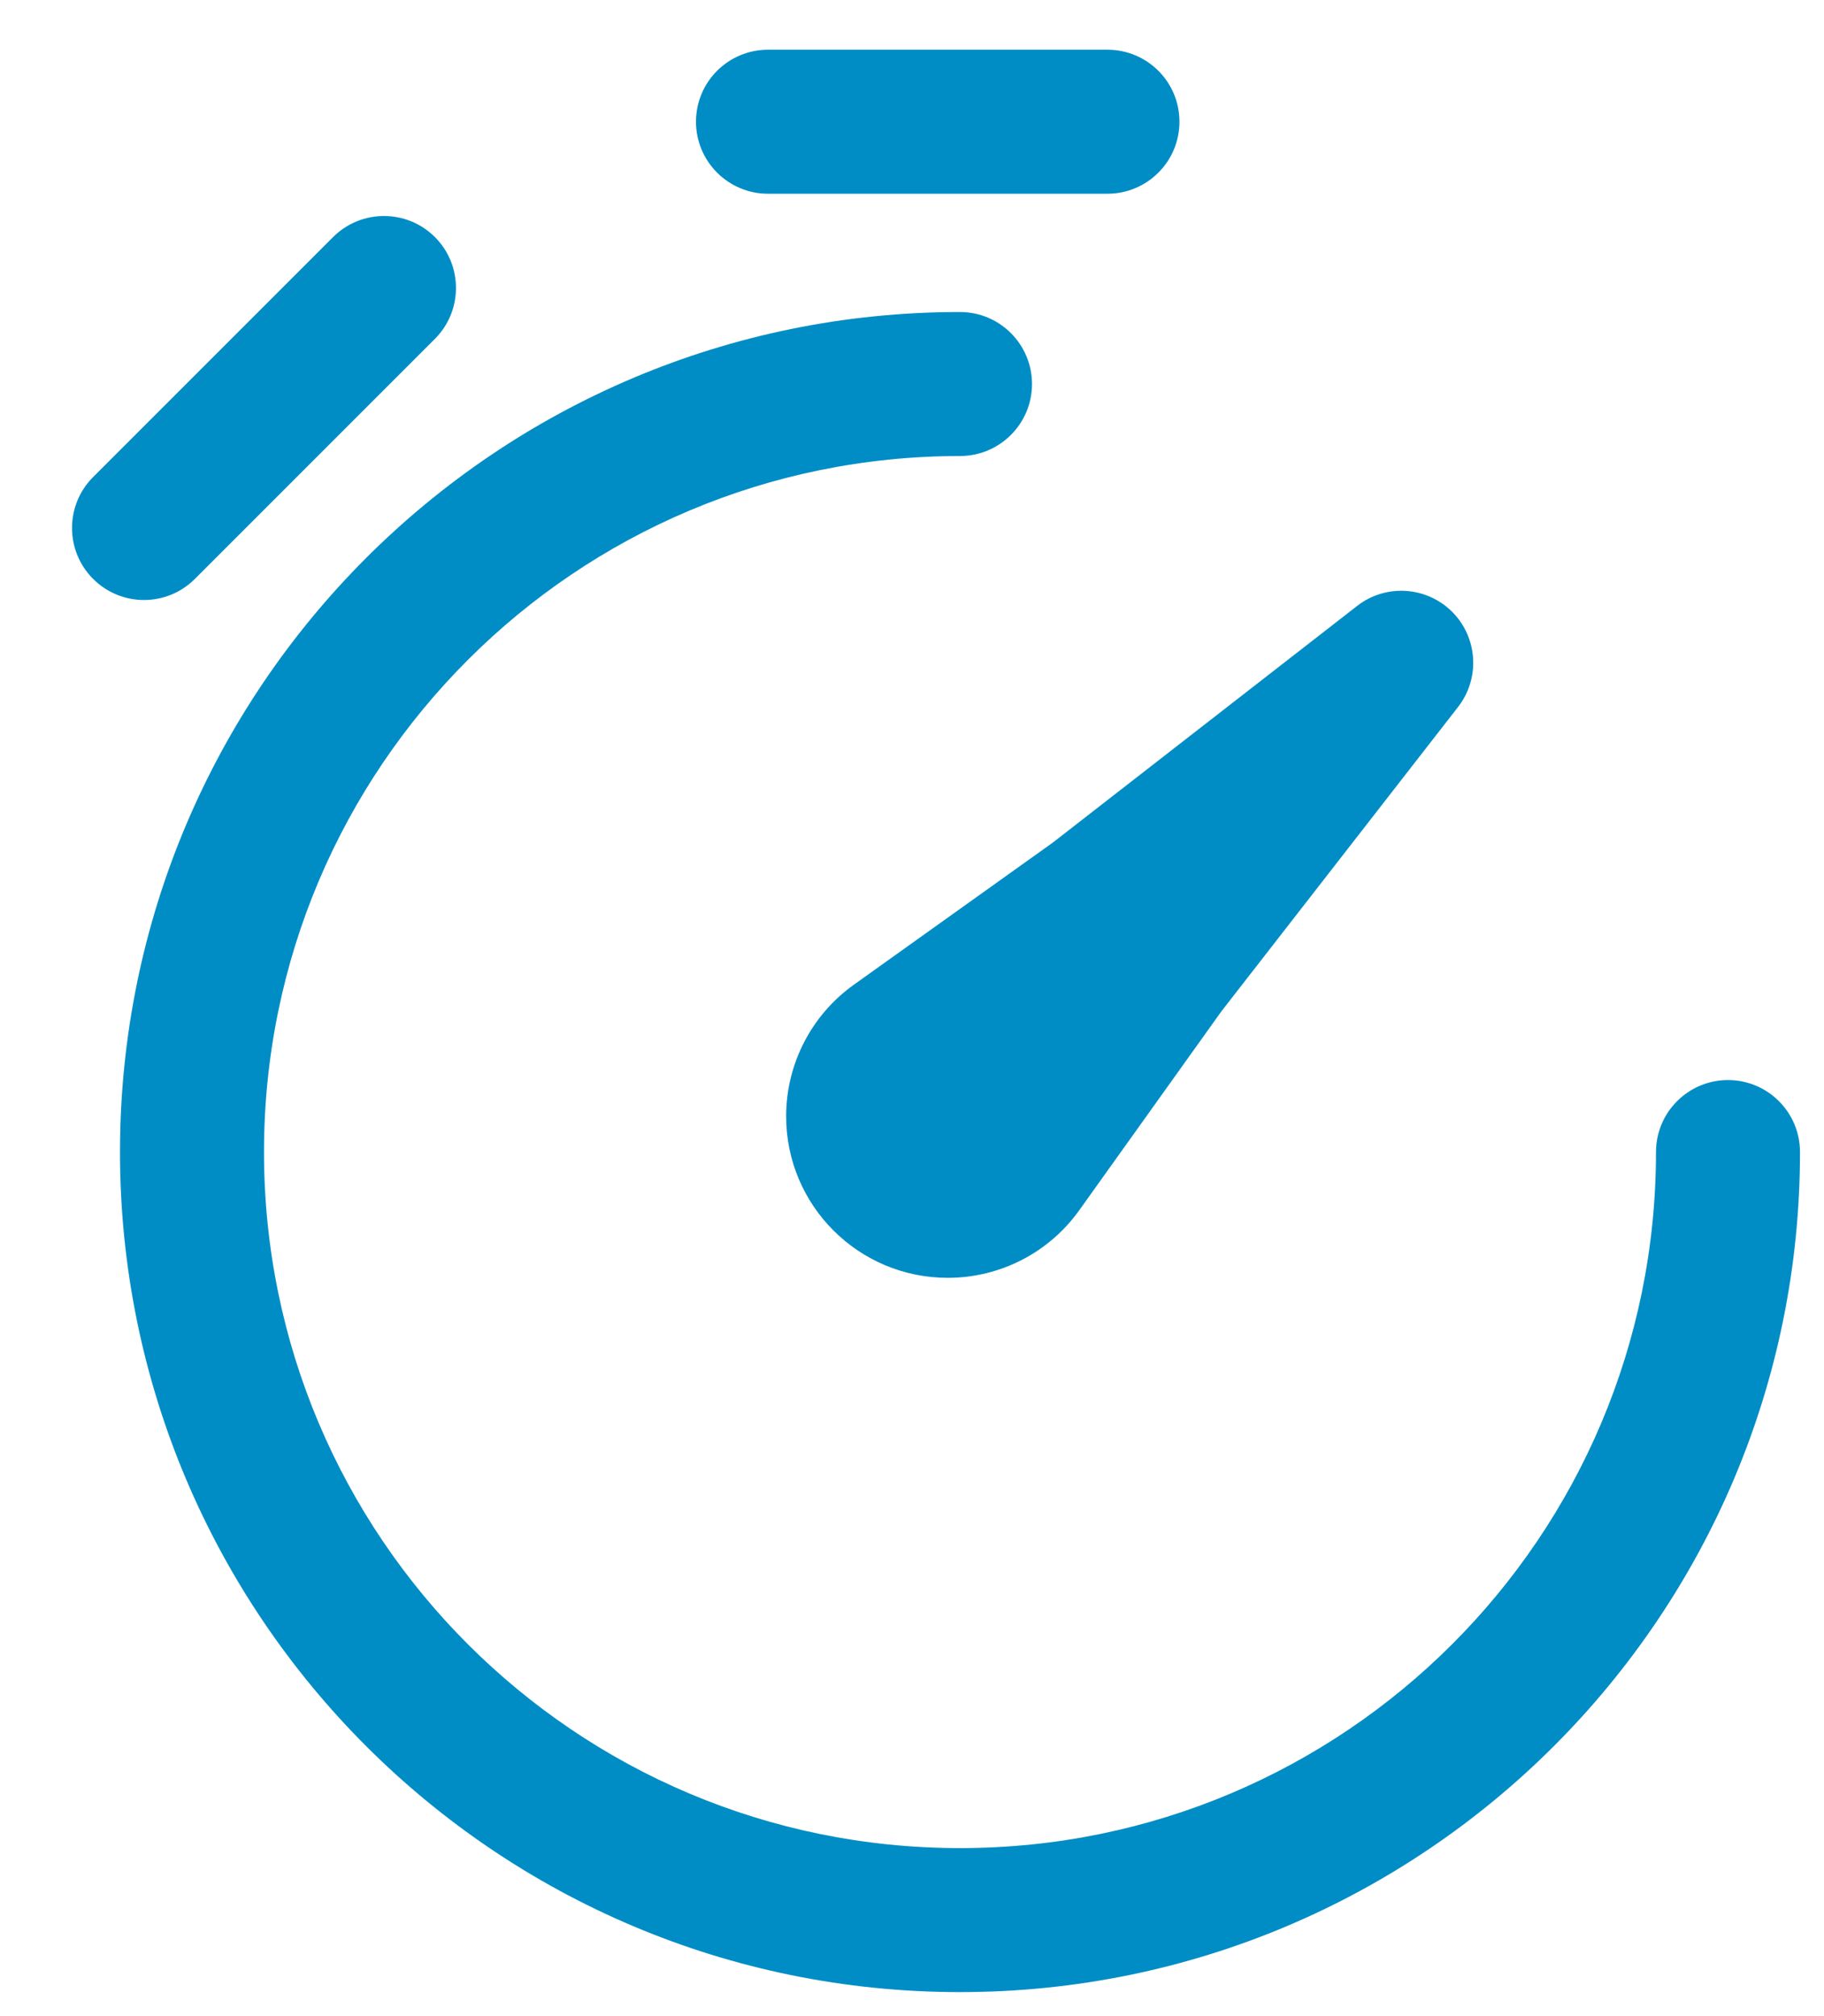 <svg width="19" height="21" viewBox="0 0 19 21" fill="none" xmlns="http://www.w3.org/2000/svg">
<path d="M8 2.018C7.586 2.018 7.25 1.682 7.25 1.268C7.25 0.853 7.586 0.518 8 0.518H11.536C11.95 0.518 12.286 0.853 12.286 1.268C12.286 1.682 11.95 2.018 11.536 2.018H8Z" fill="#008DC5"/>
<path d="M4.53 2.469C4.823 2.762 4.823 3.237 4.53 3.53L2.03 6.03C1.737 6.323 1.263 6.323 0.97 6.03C0.677 5.737 0.677 5.262 0.97 4.969L3.47 2.469C3.763 2.177 4.237 2.177 4.53 2.469Z" fill="#008DC5"/>
<path d="M10 4.75C5.996 4.75 2.75 7.996 2.75 12C2.75 16.004 5.996 19.25 10 19.25C14.004 19.25 17.25 16.004 17.25 12C17.25 11.586 17.586 11.25 18 11.25C18.414 11.25 18.75 11.586 18.75 12C18.75 16.832 14.832 20.75 10 20.75C5.168 20.75 1.25 16.832 1.25 12C1.25 7.167 5.168 3.25 10 3.25C10.414 3.25 10.75 3.586 10.75 4C10.75 4.414 10.414 4.75 10 4.75Z" fill="#008DC5"/>
<path d="M15.188 7.364C15.42 7.066 15.394 6.641 15.127 6.373C14.859 6.106 14.434 6.079 14.136 6.312L10.966 8.777L8.894 10.257C8.452 10.573 8.189 11.083 8.189 11.627C8.189 12.557 8.943 13.31 9.873 13.31C10.417 13.31 10.927 13.048 11.243 12.605L12.723 10.534L15.188 7.364Z" fill="#008DC5"/>
</svg>
